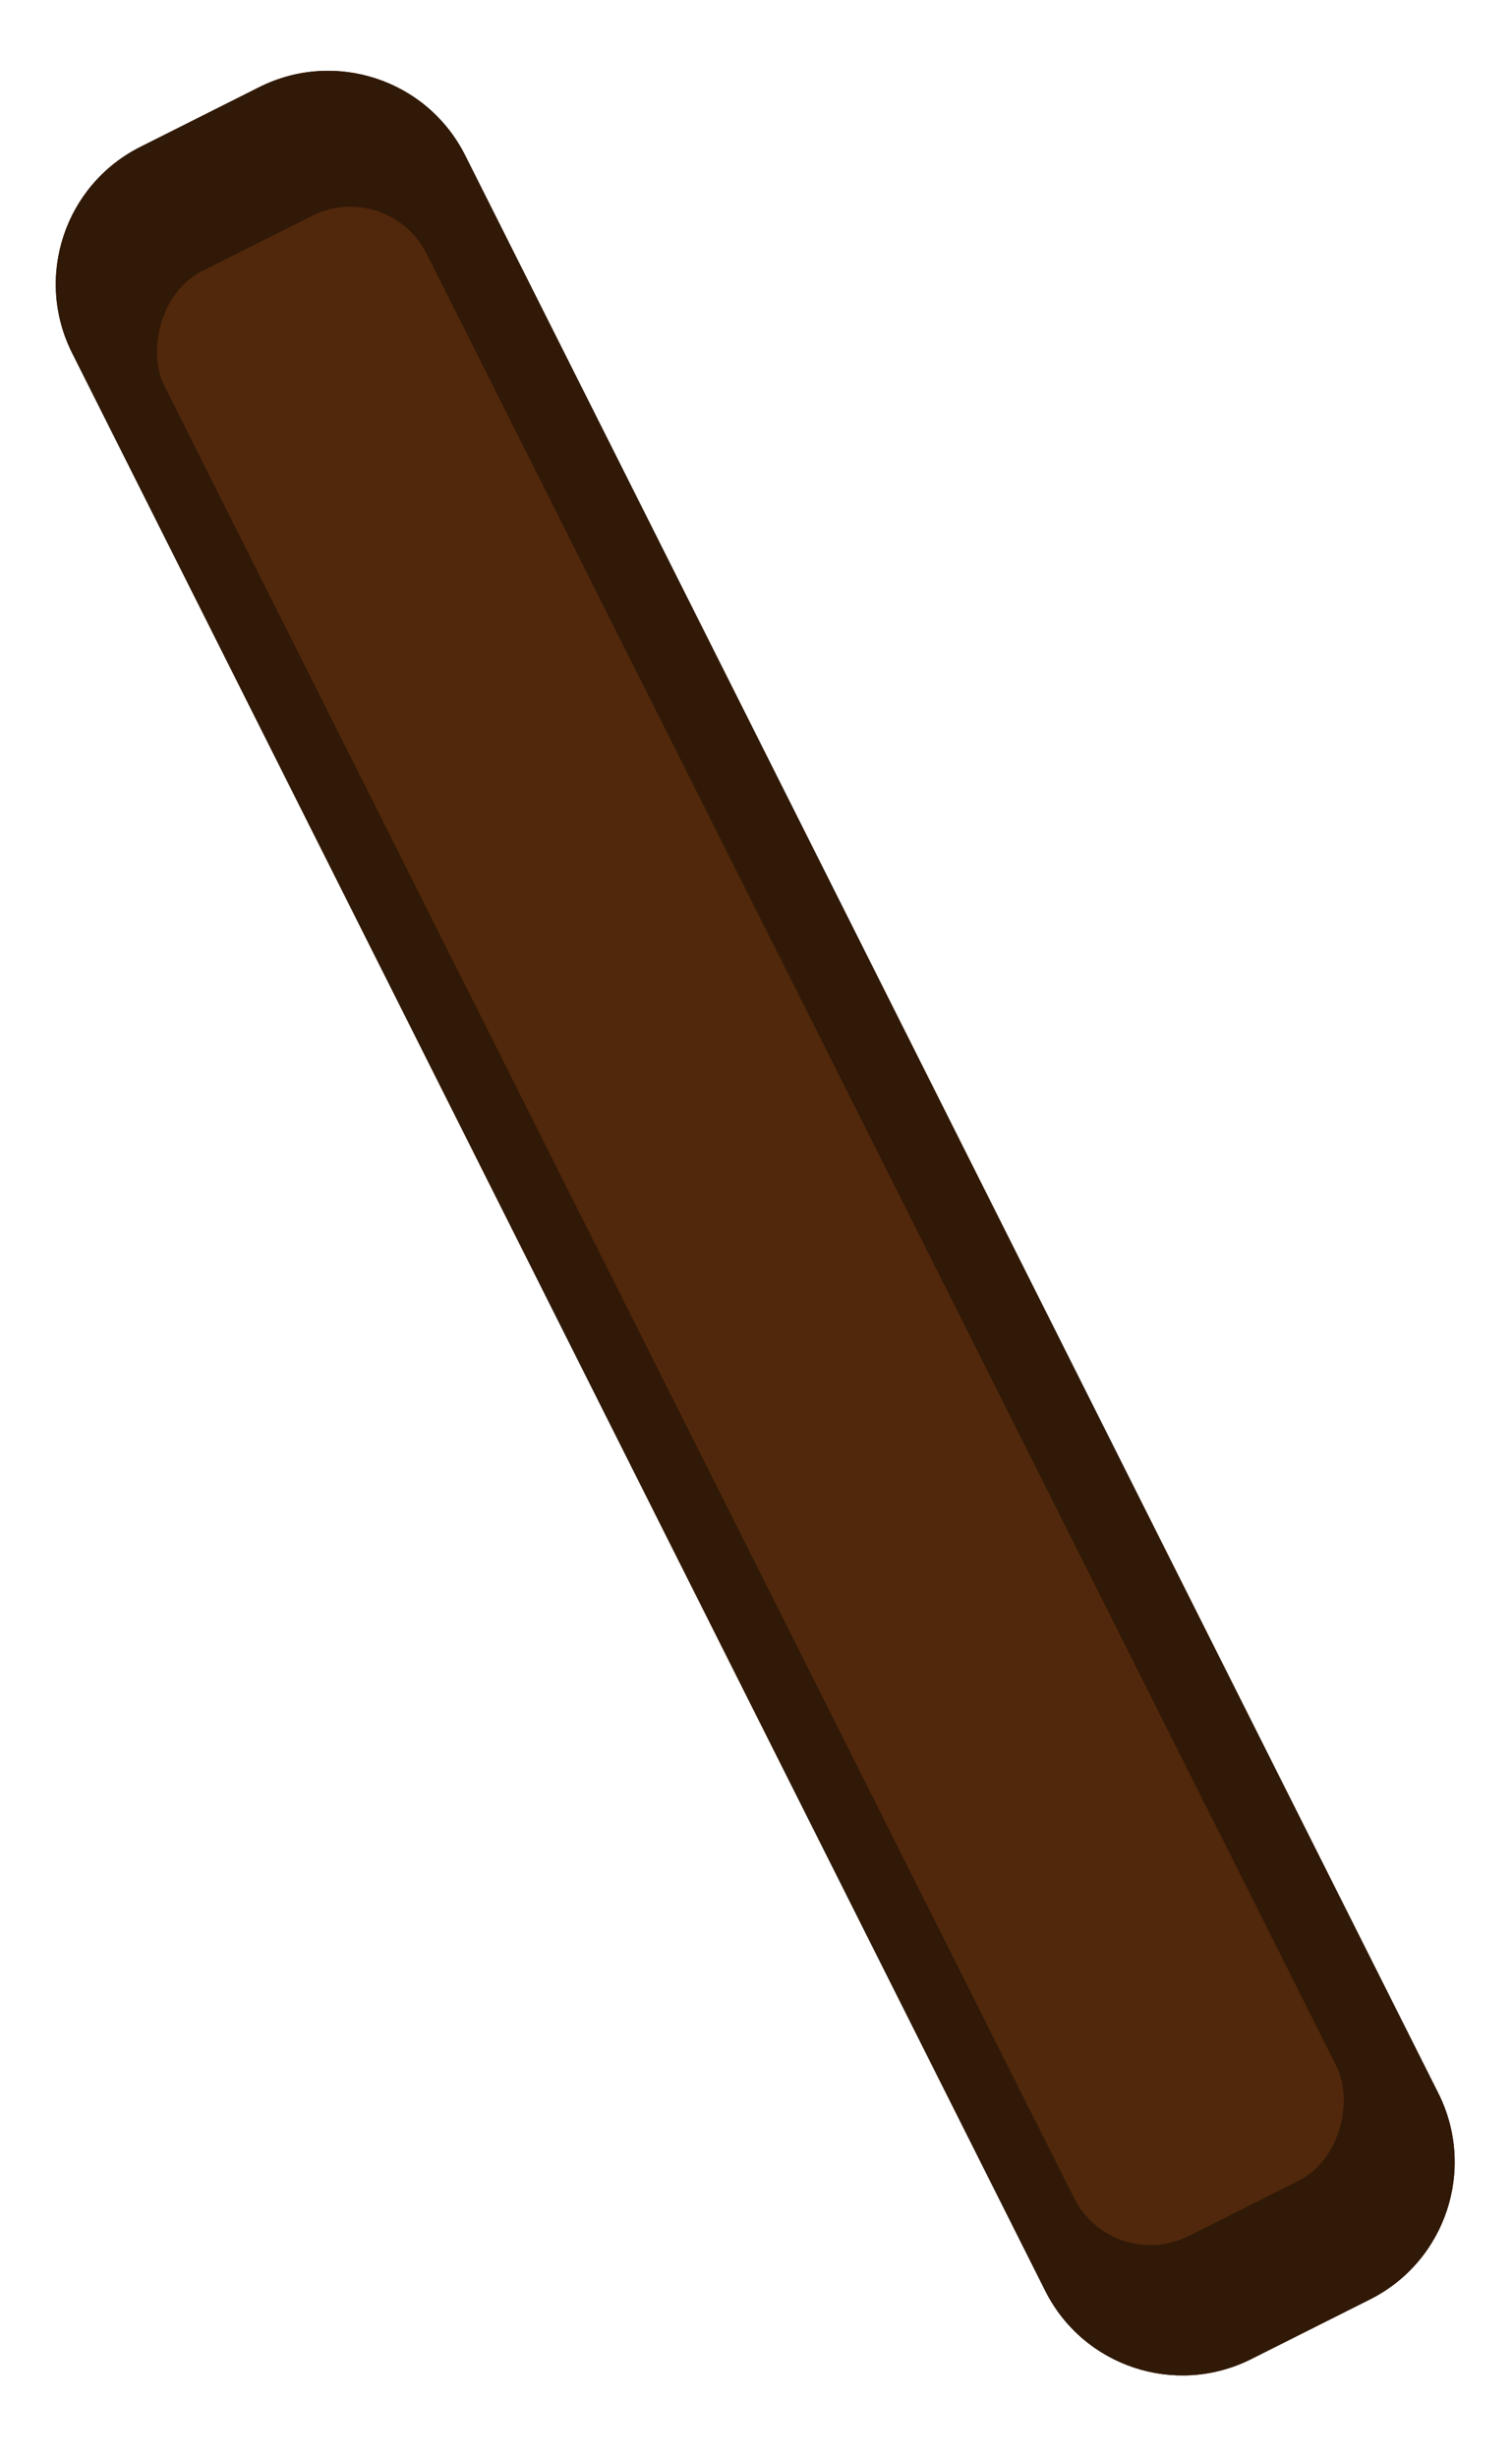 <svg width="40" height="65" viewBox="0 0 40 65" fill="none" xmlns="http://www.w3.org/2000/svg">
<path d="M12.307 4.11C11.301 2.106 8.861 1.298 6.857 2.305L3.713 3.884C1.71 4.891 0.902 7.331 1.908 9.334L27.652 60.572C28.658 62.575 31.098 63.383 33.102 62.376L36.246 60.797C38.249 59.79 39.057 57.35 38.051 55.347L12.307 4.11Z" fill="#311907"/>
<path d="M12.307 4.11C11.301 2.106 8.861 1.298 6.857 2.305L3.713 3.884C1.71 4.891 0.902 7.331 1.908 9.334L27.652 60.572C28.658 62.575 31.098 63.383 33.102 62.376L36.246 60.797C38.249 59.79 39.057 57.35 38.051 55.347L12.307 4.11Z" fill="#311907"/>
<rect width="7.765" height="58.116" rx="2.259" transform="matrix(-0.894 0.449 0.449 0.894 10.275 4.694)" fill="#311907"/>
<rect width="7.765" height="58.116" rx="2.259" transform="matrix(-0.894 0.449 0.449 0.894 10.275 4.694)" fill="#51280B"/>
</svg>
